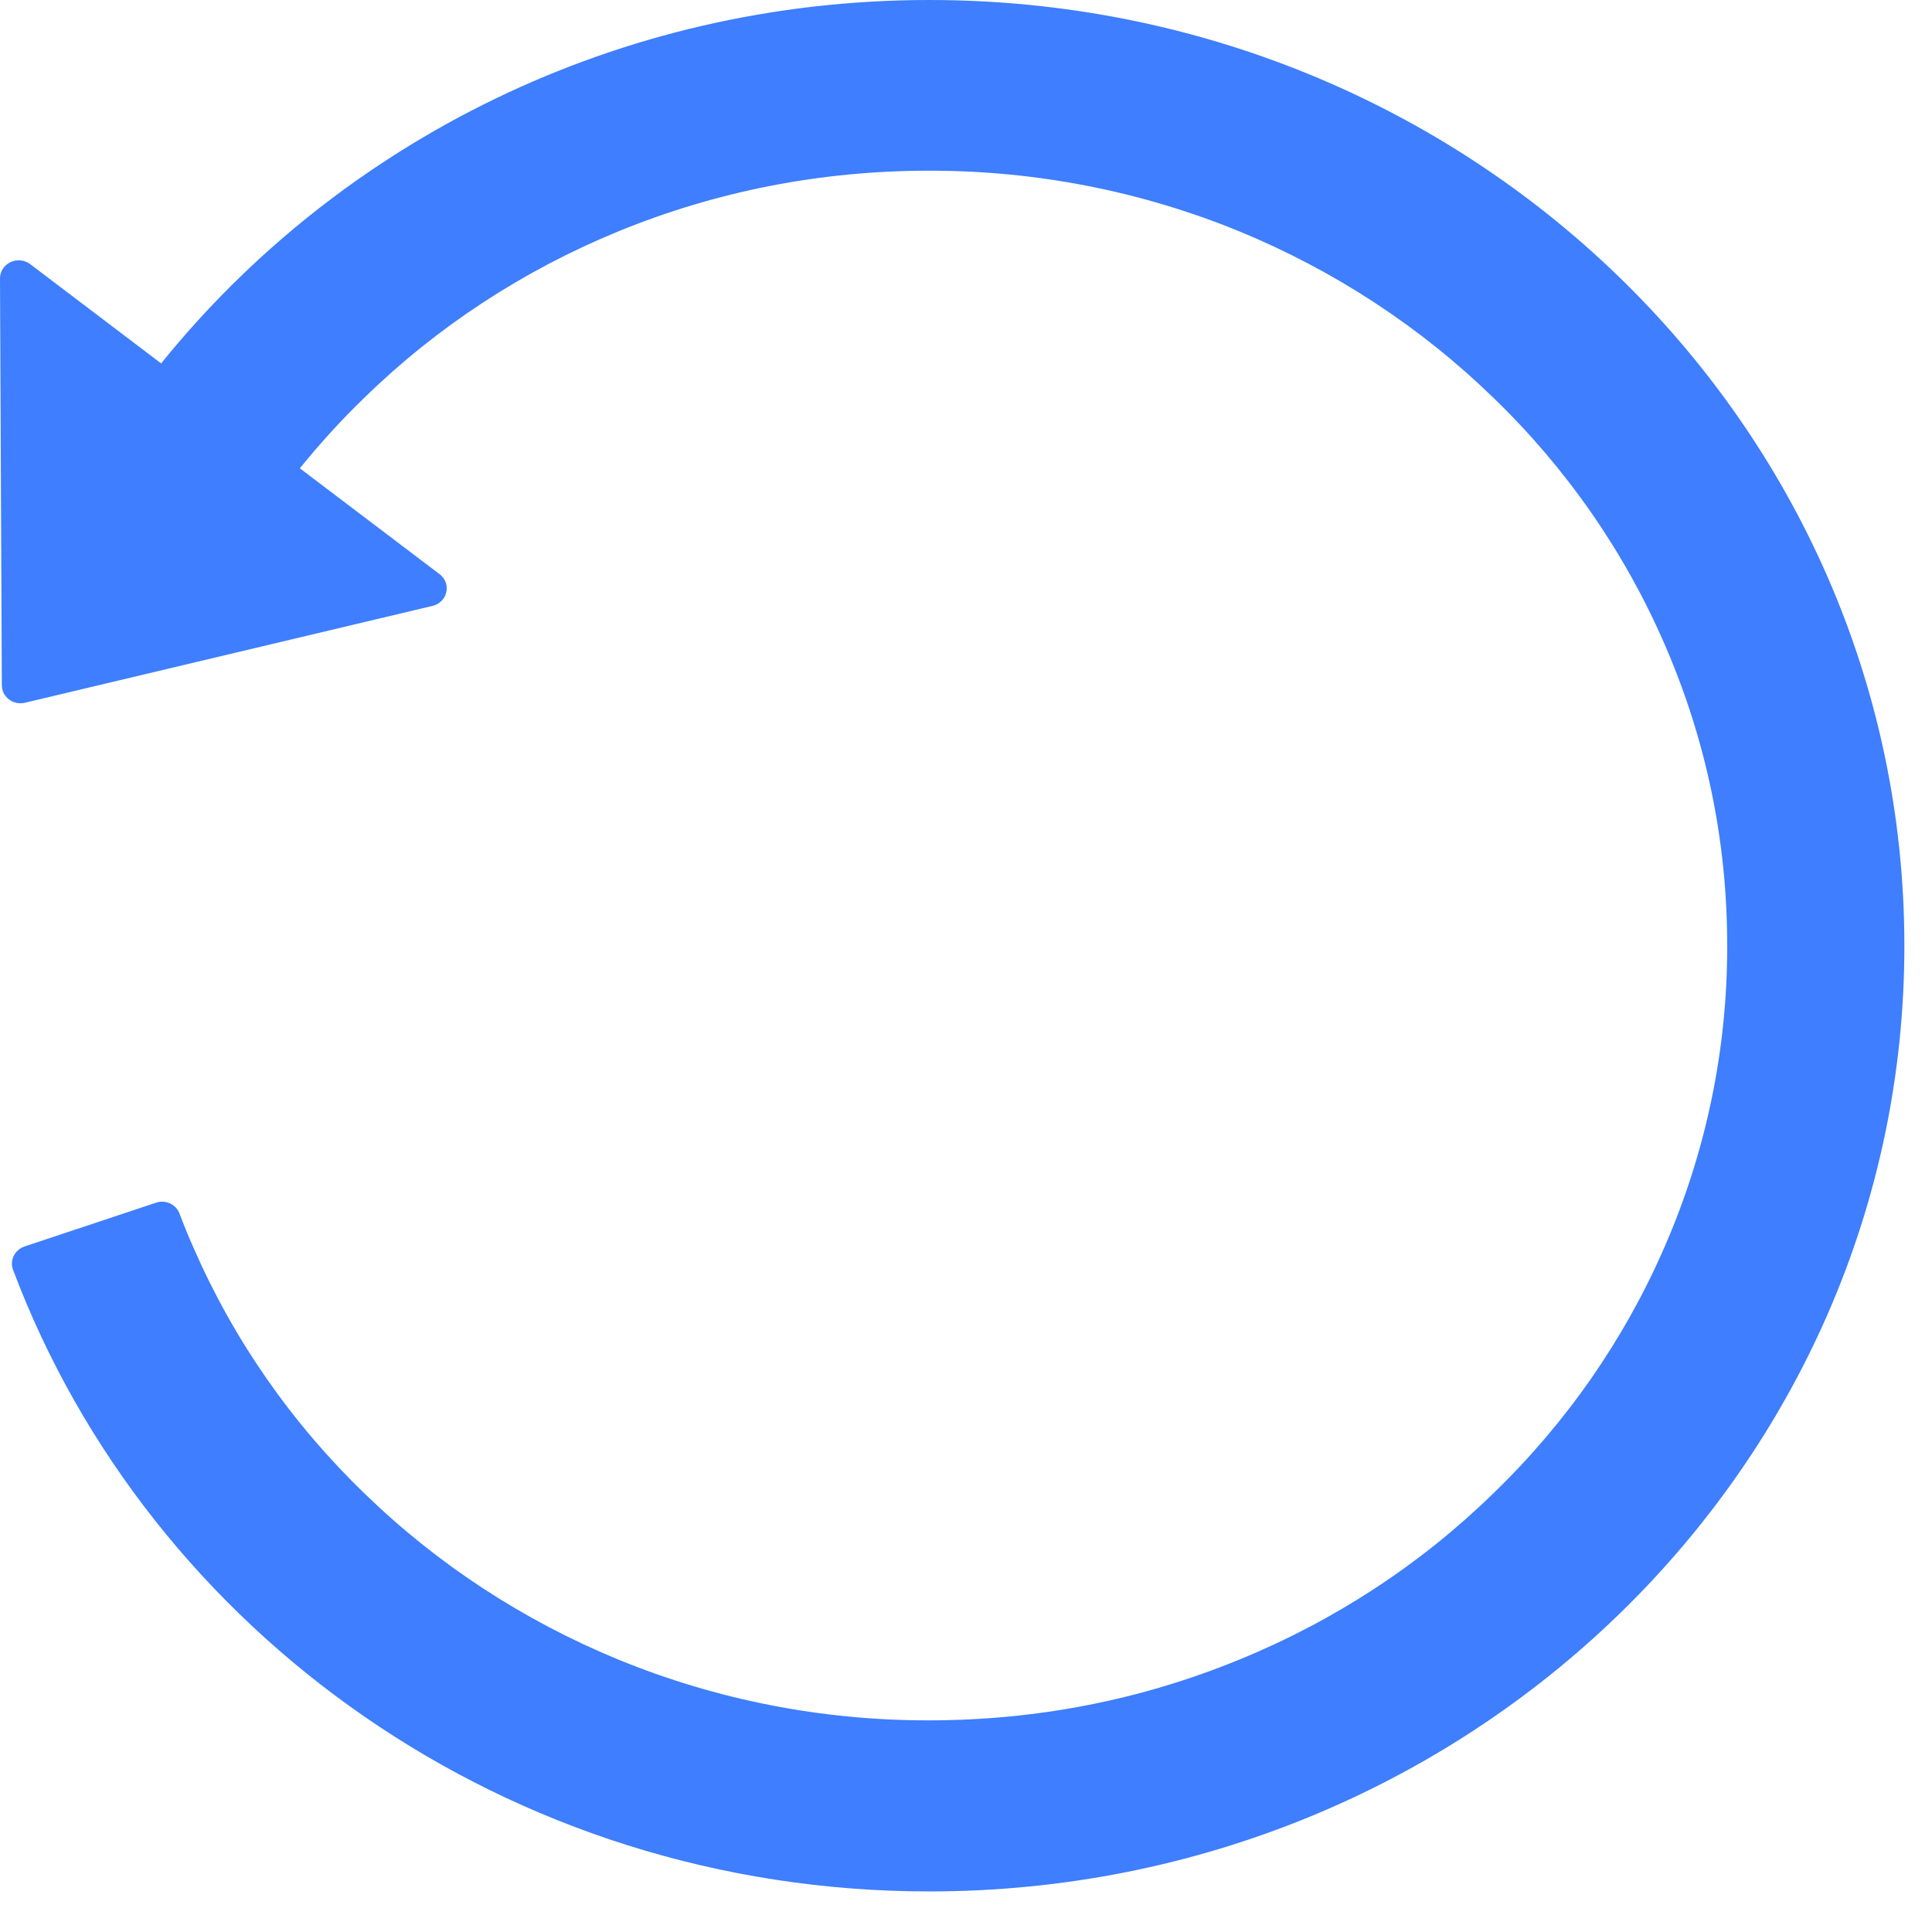 <?xml version="1.0" encoding="UTF-8"?>
<svg width="20px" height="20px" viewBox="0 0 20 20" version="1.1" xmlns="http://www.w3.org/2000/svg" xmlns:xlink="http://www.w3.org/1999/xlink">
    <title>路径备份</title>
    <g id="截屏0401" stroke="none" stroke-width="1" fill="none" fill-rule="evenodd">
        <g id="icon" transform="translate(-561, -150)" fill="#3E7EFF" fill-rule="nonzero">
            <path d="M580.402,152.734 L579.046,153.762 C577.197,151.471 574.322,150 571.094,150 C565.519,150 561.007,154.371 561,159.779 C560.993,165.191 565.515,169.58 571.094,169.58 C575.452,169.58 579.166,166.9 580.579,163.145 C580.597,163.098 580.594,163.046 580.572,163.001 C580.55,162.956 580.51,162.921 580.462,162.904 L579.098,162.45 C579,162.417 578.892,162.467 578.856,162.562 C578.812,162.679 578.765,162.795 578.714,162.909 C578.3,163.862 577.698,164.729 576.942,165.459 C576.189,166.191 575.297,166.775 574.315,167.179 C573.297,167.597 572.203,167.811 571.098,167.809 C569.98,167.809 568.899,167.597 567.882,167.179 C566.899,166.777 566.007,166.193 565.255,165.459 C564.499,164.729 563.897,163.862 563.483,162.909 C563.052,161.921 562.832,160.86 562.834,159.788 C562.834,158.704 563.053,157.655 563.483,156.667 C563.897,155.713 564.499,154.847 565.255,154.117 C566.008,153.385 566.9,152.801 567.882,152.396 C568.899,151.979 569.993,151.765 571.098,151.767 C572.216,151.767 573.298,151.979 574.315,152.396 C575.297,152.799 576.19,153.383 576.942,154.117 C577.18,154.347 577.403,154.592 577.61,154.848 L576.163,155.944 C576.105,155.988 576.078,156.06 576.094,156.13 C576.109,156.2 576.164,156.255 576.236,156.272 L580.457,157.275 C580.514,157.288 580.574,157.276 580.62,157.241 C580.667,157.206 580.694,157.153 580.695,157.096 L580.714,152.879 C580.713,152.808 580.67,152.744 580.604,152.713 C580.538,152.682 580.459,152.691 580.402,152.734 L580.402,152.734 Z" id="路径备份" transform="translate(570.857, 159.79) scale(-1, 1) translate(-570.857, -159.79) "></path>
        </g>
    </g>
</svg>